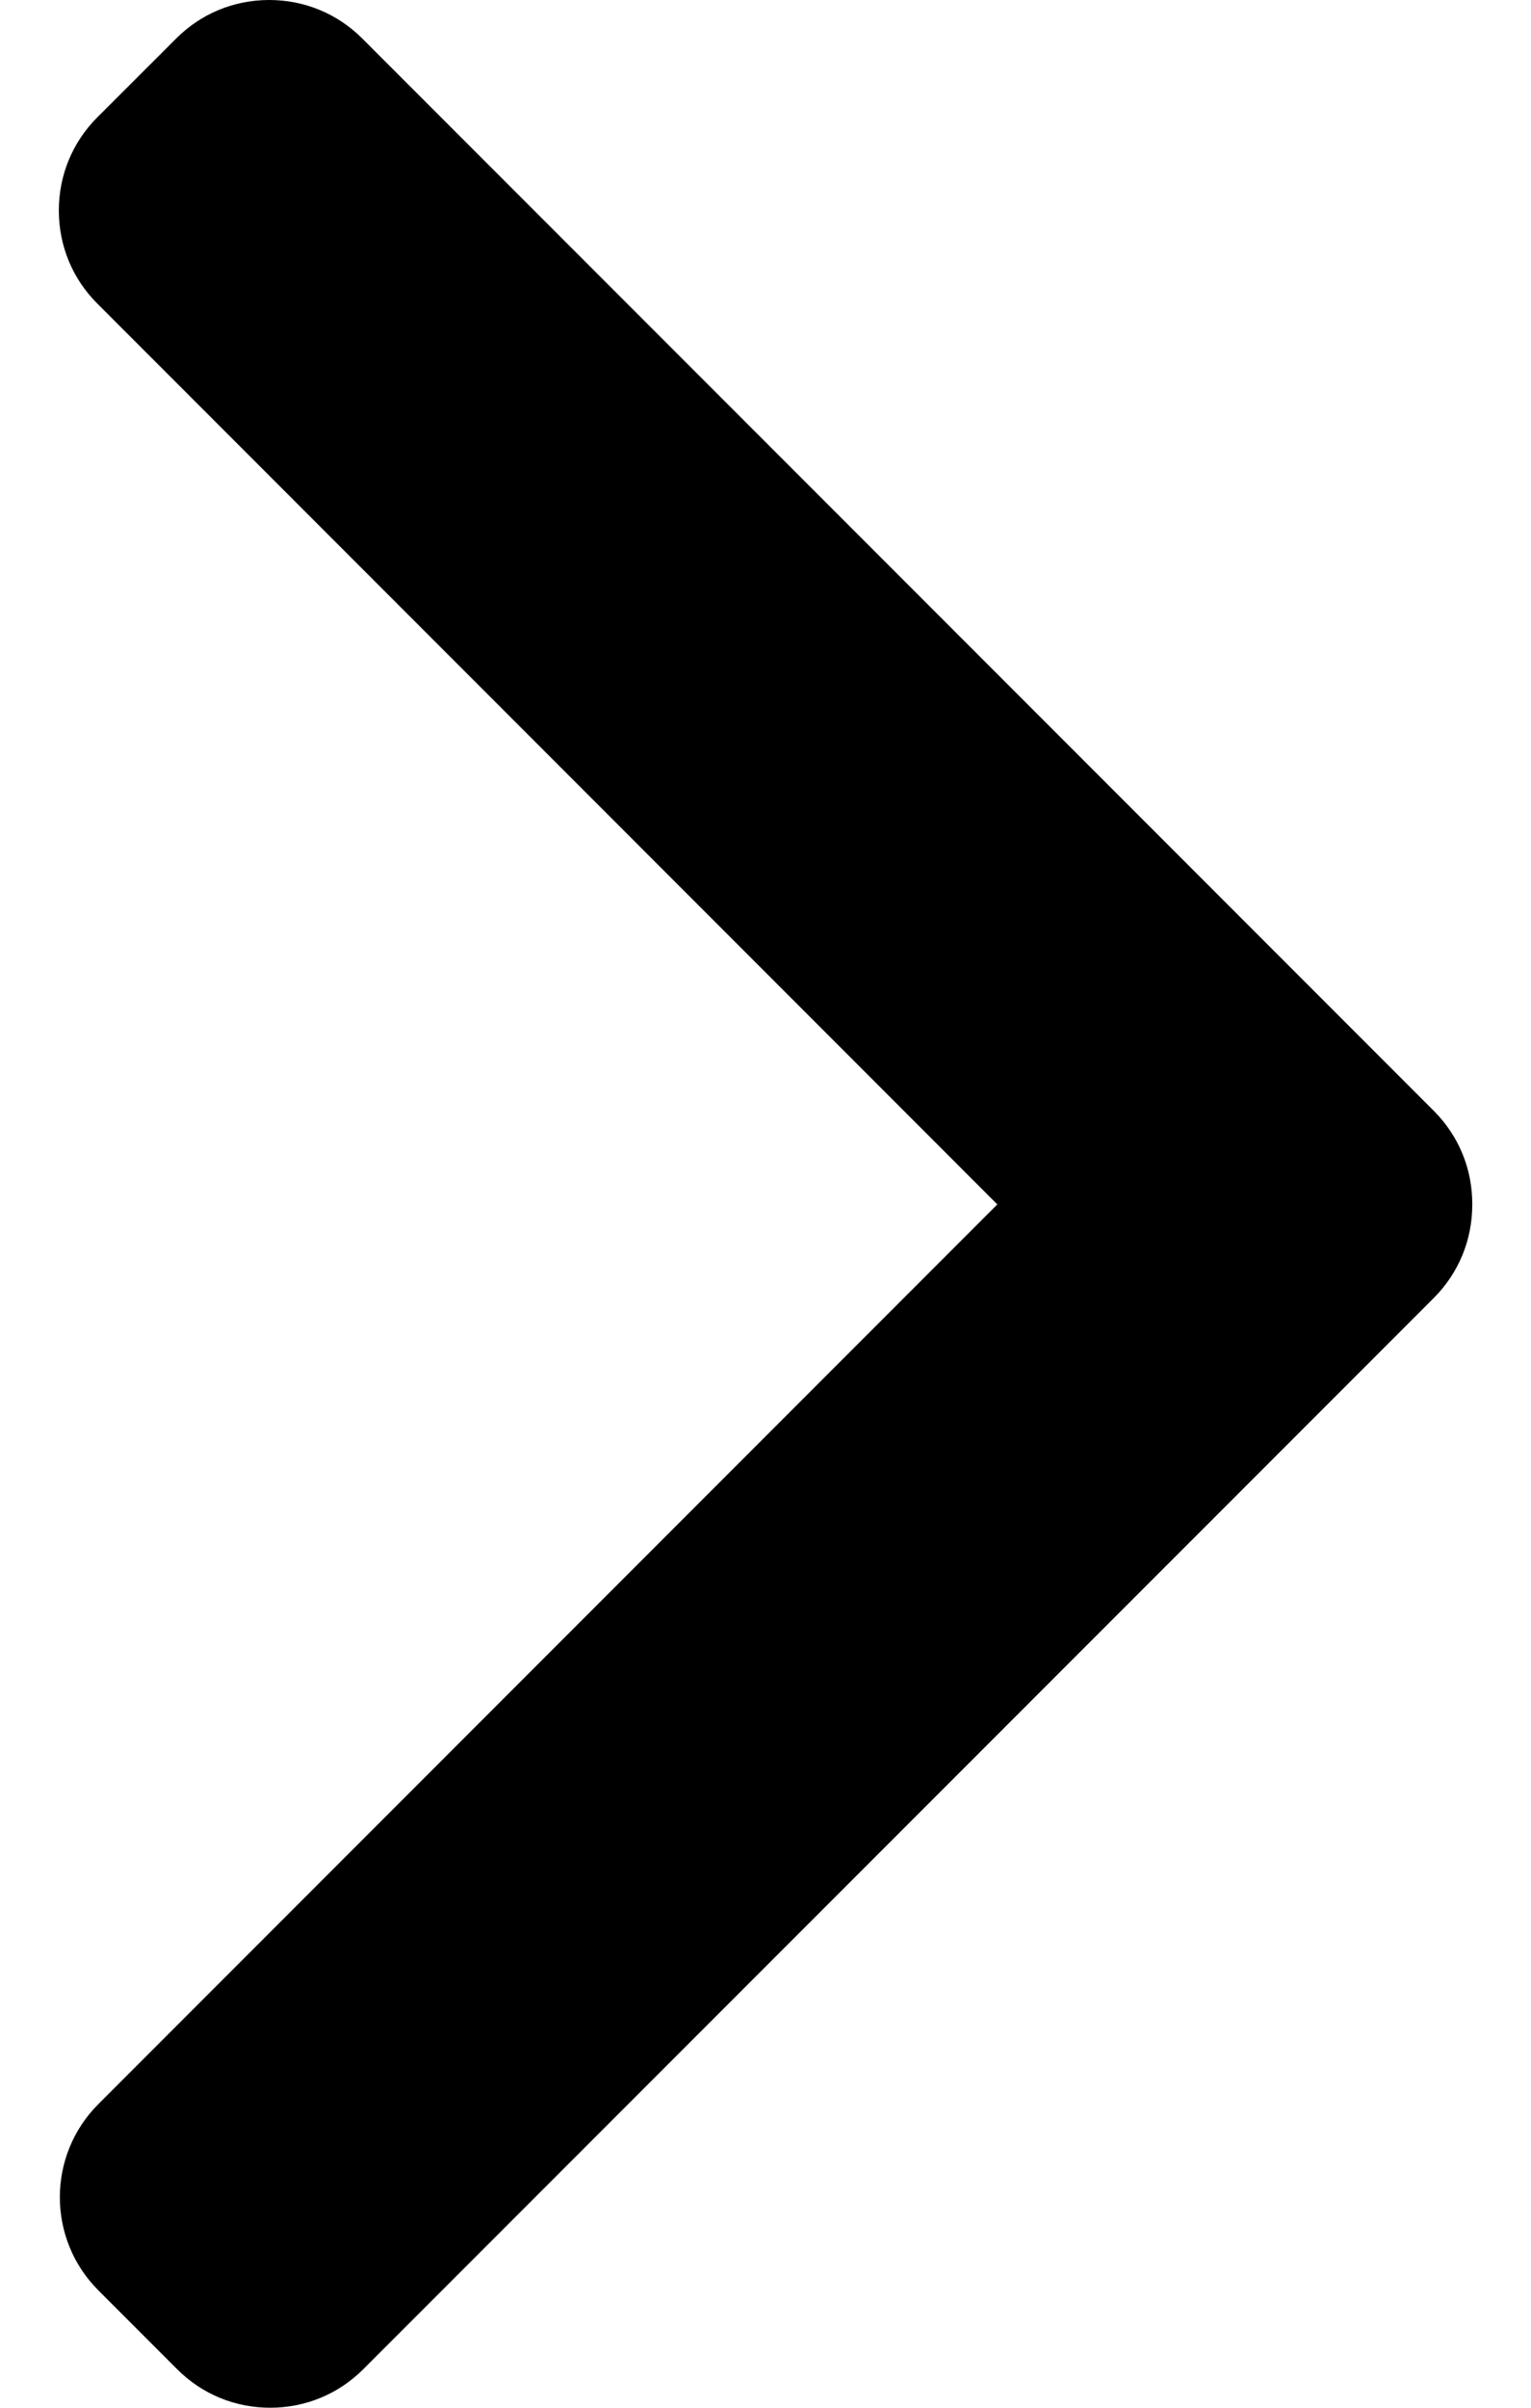 <svg width="14" height="22" viewBox="0 0 14 22" fill="none" xmlns="http://www.w3.org/2000/svg">
<path d="M9.12 11.005L0.89 2.774C0.663 2.548 0.538 2.246 0.538 1.923C0.538 1.601 0.663 1.299 0.89 1.072L1.611 0.352C1.837 0.125 2.139 0 2.462 0C2.784 0 3.086 0.125 3.313 0.352L13.112 10.151C13.339 10.378 13.464 10.681 13.463 11.004C13.464 11.328 13.339 11.631 13.112 11.859L3.322 21.648C3.095 21.875 2.793 22 2.471 22C2.148 22 1.846 21.875 1.62 21.648L0.899 20.927C0.43 20.458 0.43 19.695 0.899 19.226L9.12 11.005Z" fill="black"/>
</svg>
